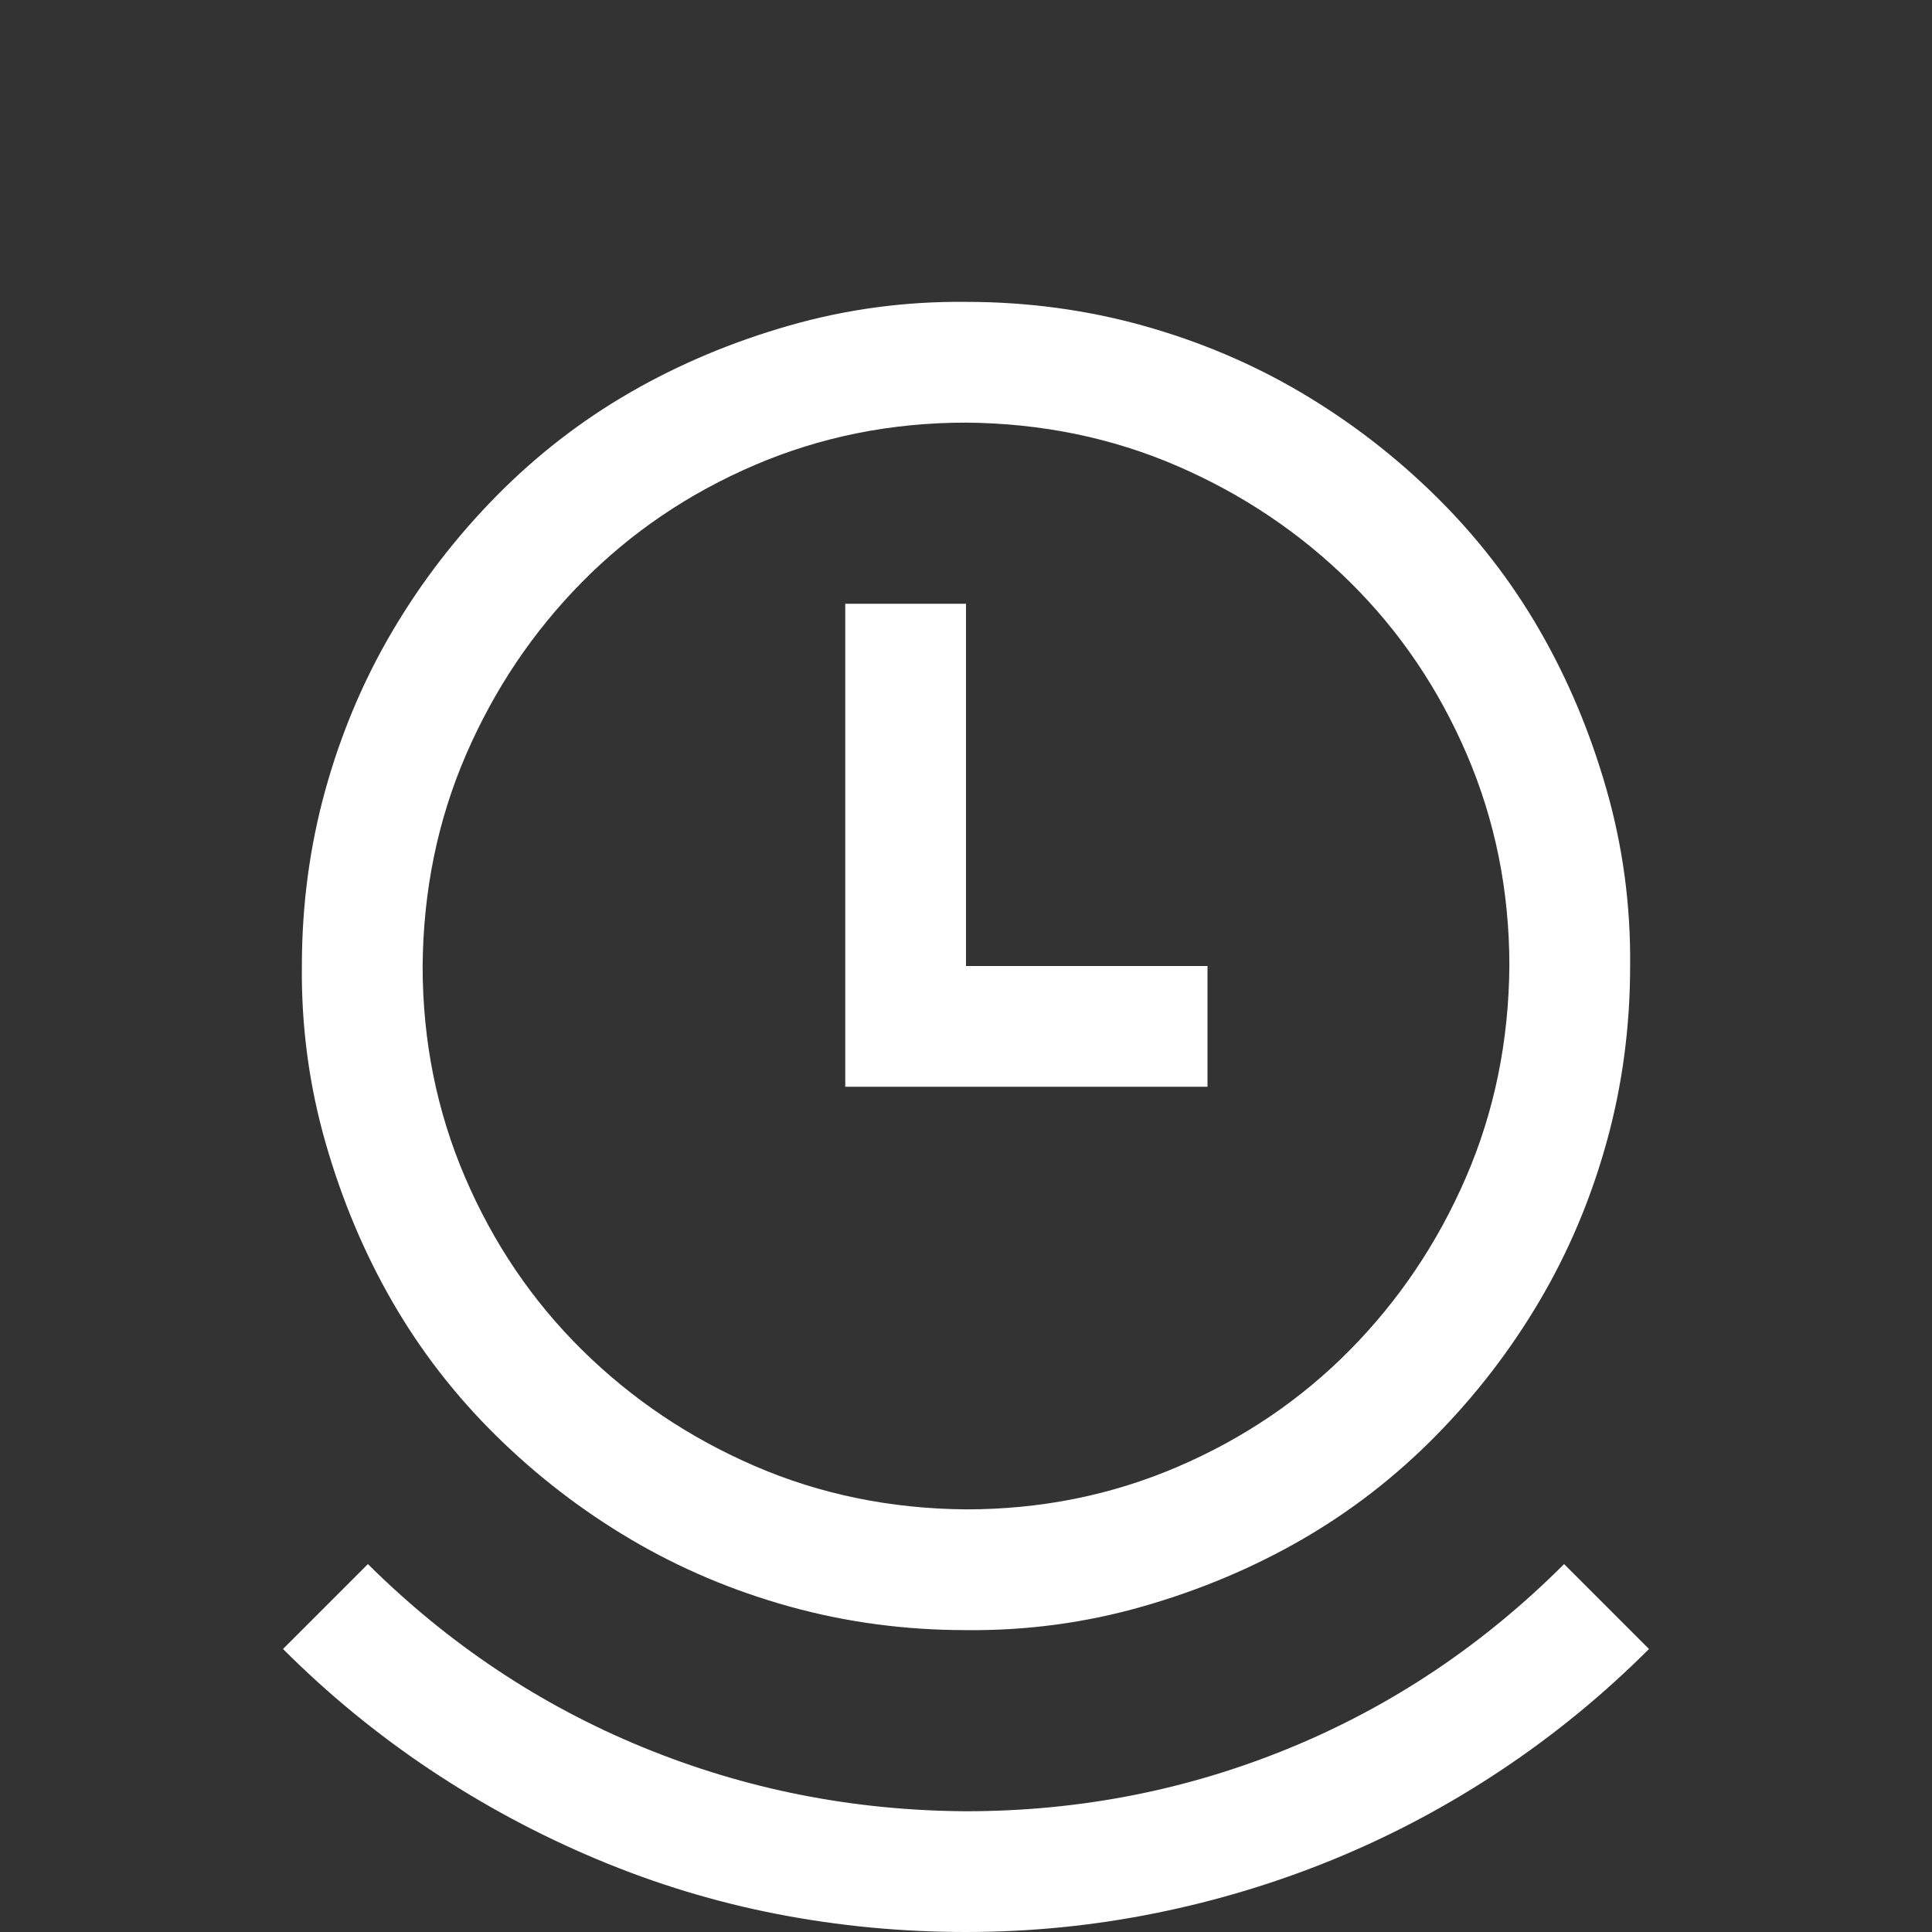<svg xmlns="http://www.w3.org/2000/svg" viewBox="0 0 2048 2048" width="32" height="32">
  <rect x="0" y="0" width="2048" height="2048" fill="#333333" stroke="none"/>
  <path fill="white" d="M1024 1728q-97 0-187-25t-168-71-143-110-110-142-71-169-25-187q0-97 25-187t71-168 110-143 142-110 169-71 187-25q97 0 187 25t168 71 143 110 110 142 71 169 25 187q0 97-25 187t-71 168-110 143-142 110-169 71-187 25zm0-1280q-119 0-224 45T617 617 494 800t-46 224q0 119 45 224t124 183 183 123 224 46q119 0 224-45t183-124 123-183 46-224q0-119-45-224t-124-183-183-123-224-46zm256 704H896V640h128v384h256v128zm468 596q-72 72-156 128t-176 94-191 58-201 20q-102 0-200-19t-191-58-177-95-156-128l90-90q128 127 291 194t343 68q180 0 343-67t291-195l90 90z" />
</svg>